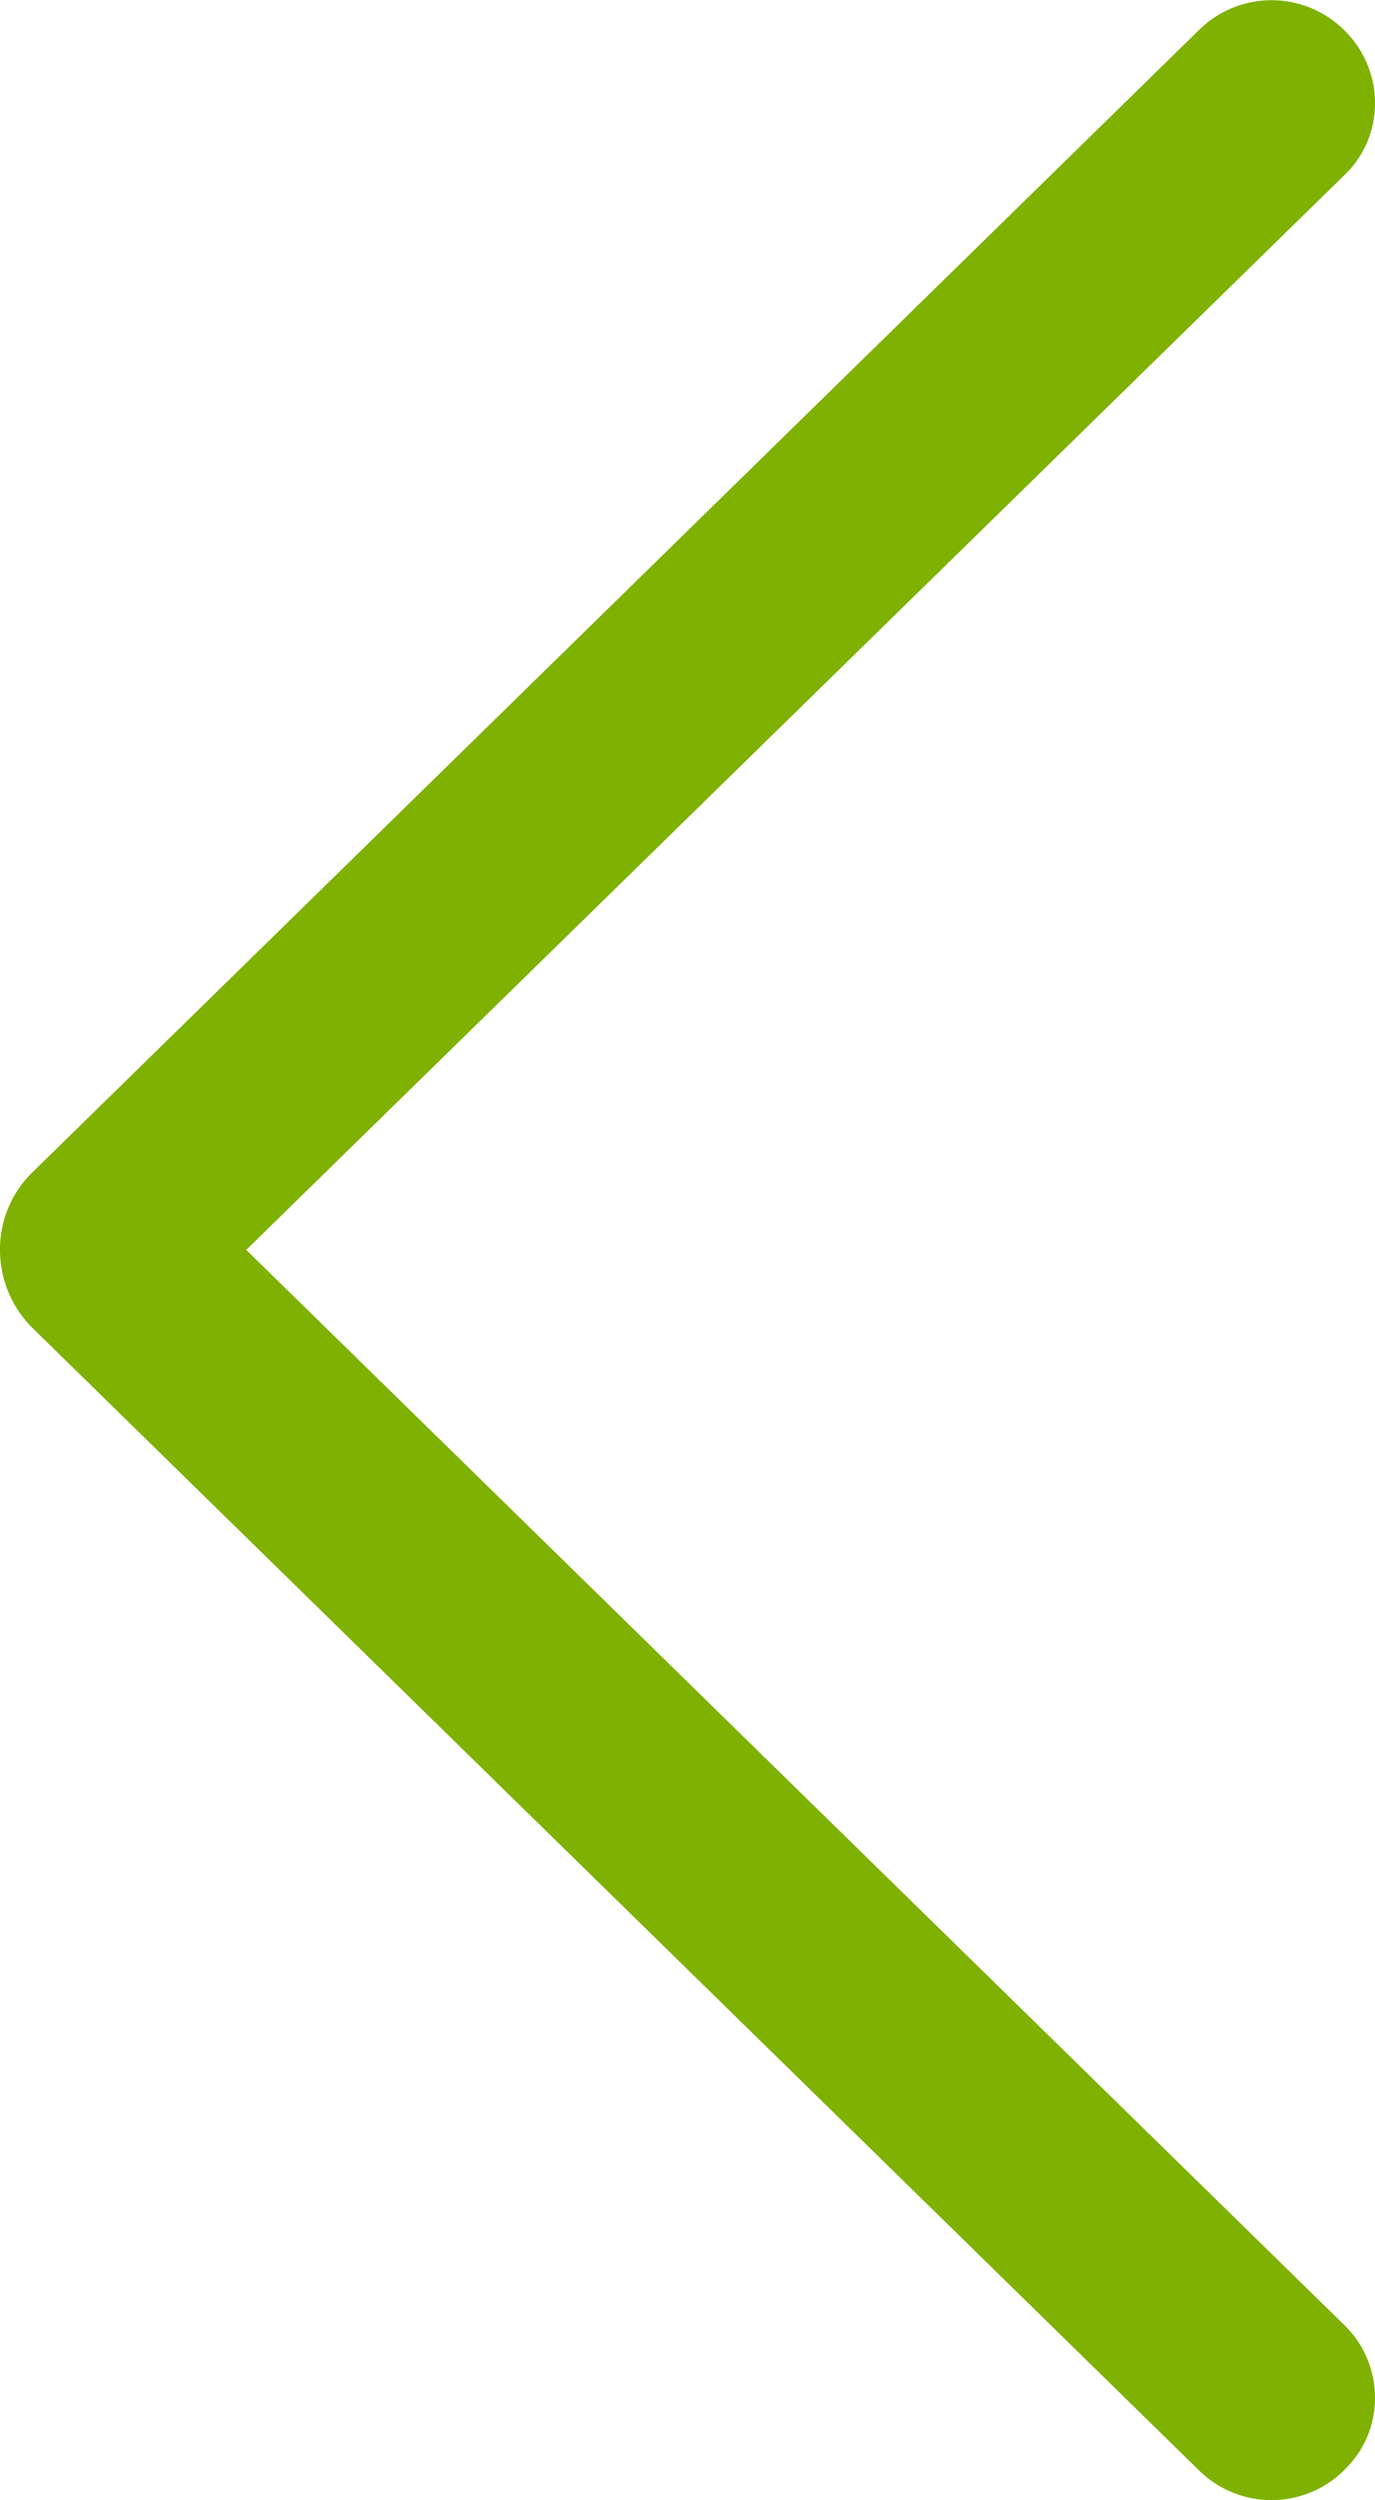 <svg xmlns="http://www.w3.org/2000/svg" width="11" height="20" fill="none"><path fill="#7EB101" d="m.26 10.623 9.334 9.14a.826.826 0 0 0 1.156 0l.01-.011a.792.792 0 0 0 .24-.574.81.81 0 0 0-.24-.574L1.97 9.998l8.79-8.602A.791.791 0 0 0 11 .822a.811.811 0 0 0-.24-.574l-.01-.01a.825.825 0 0 0-1.156 0L.26 9.377A.861.861 0 0 0 0 10a.881.881 0 0 0 .26.623Z"/></svg>